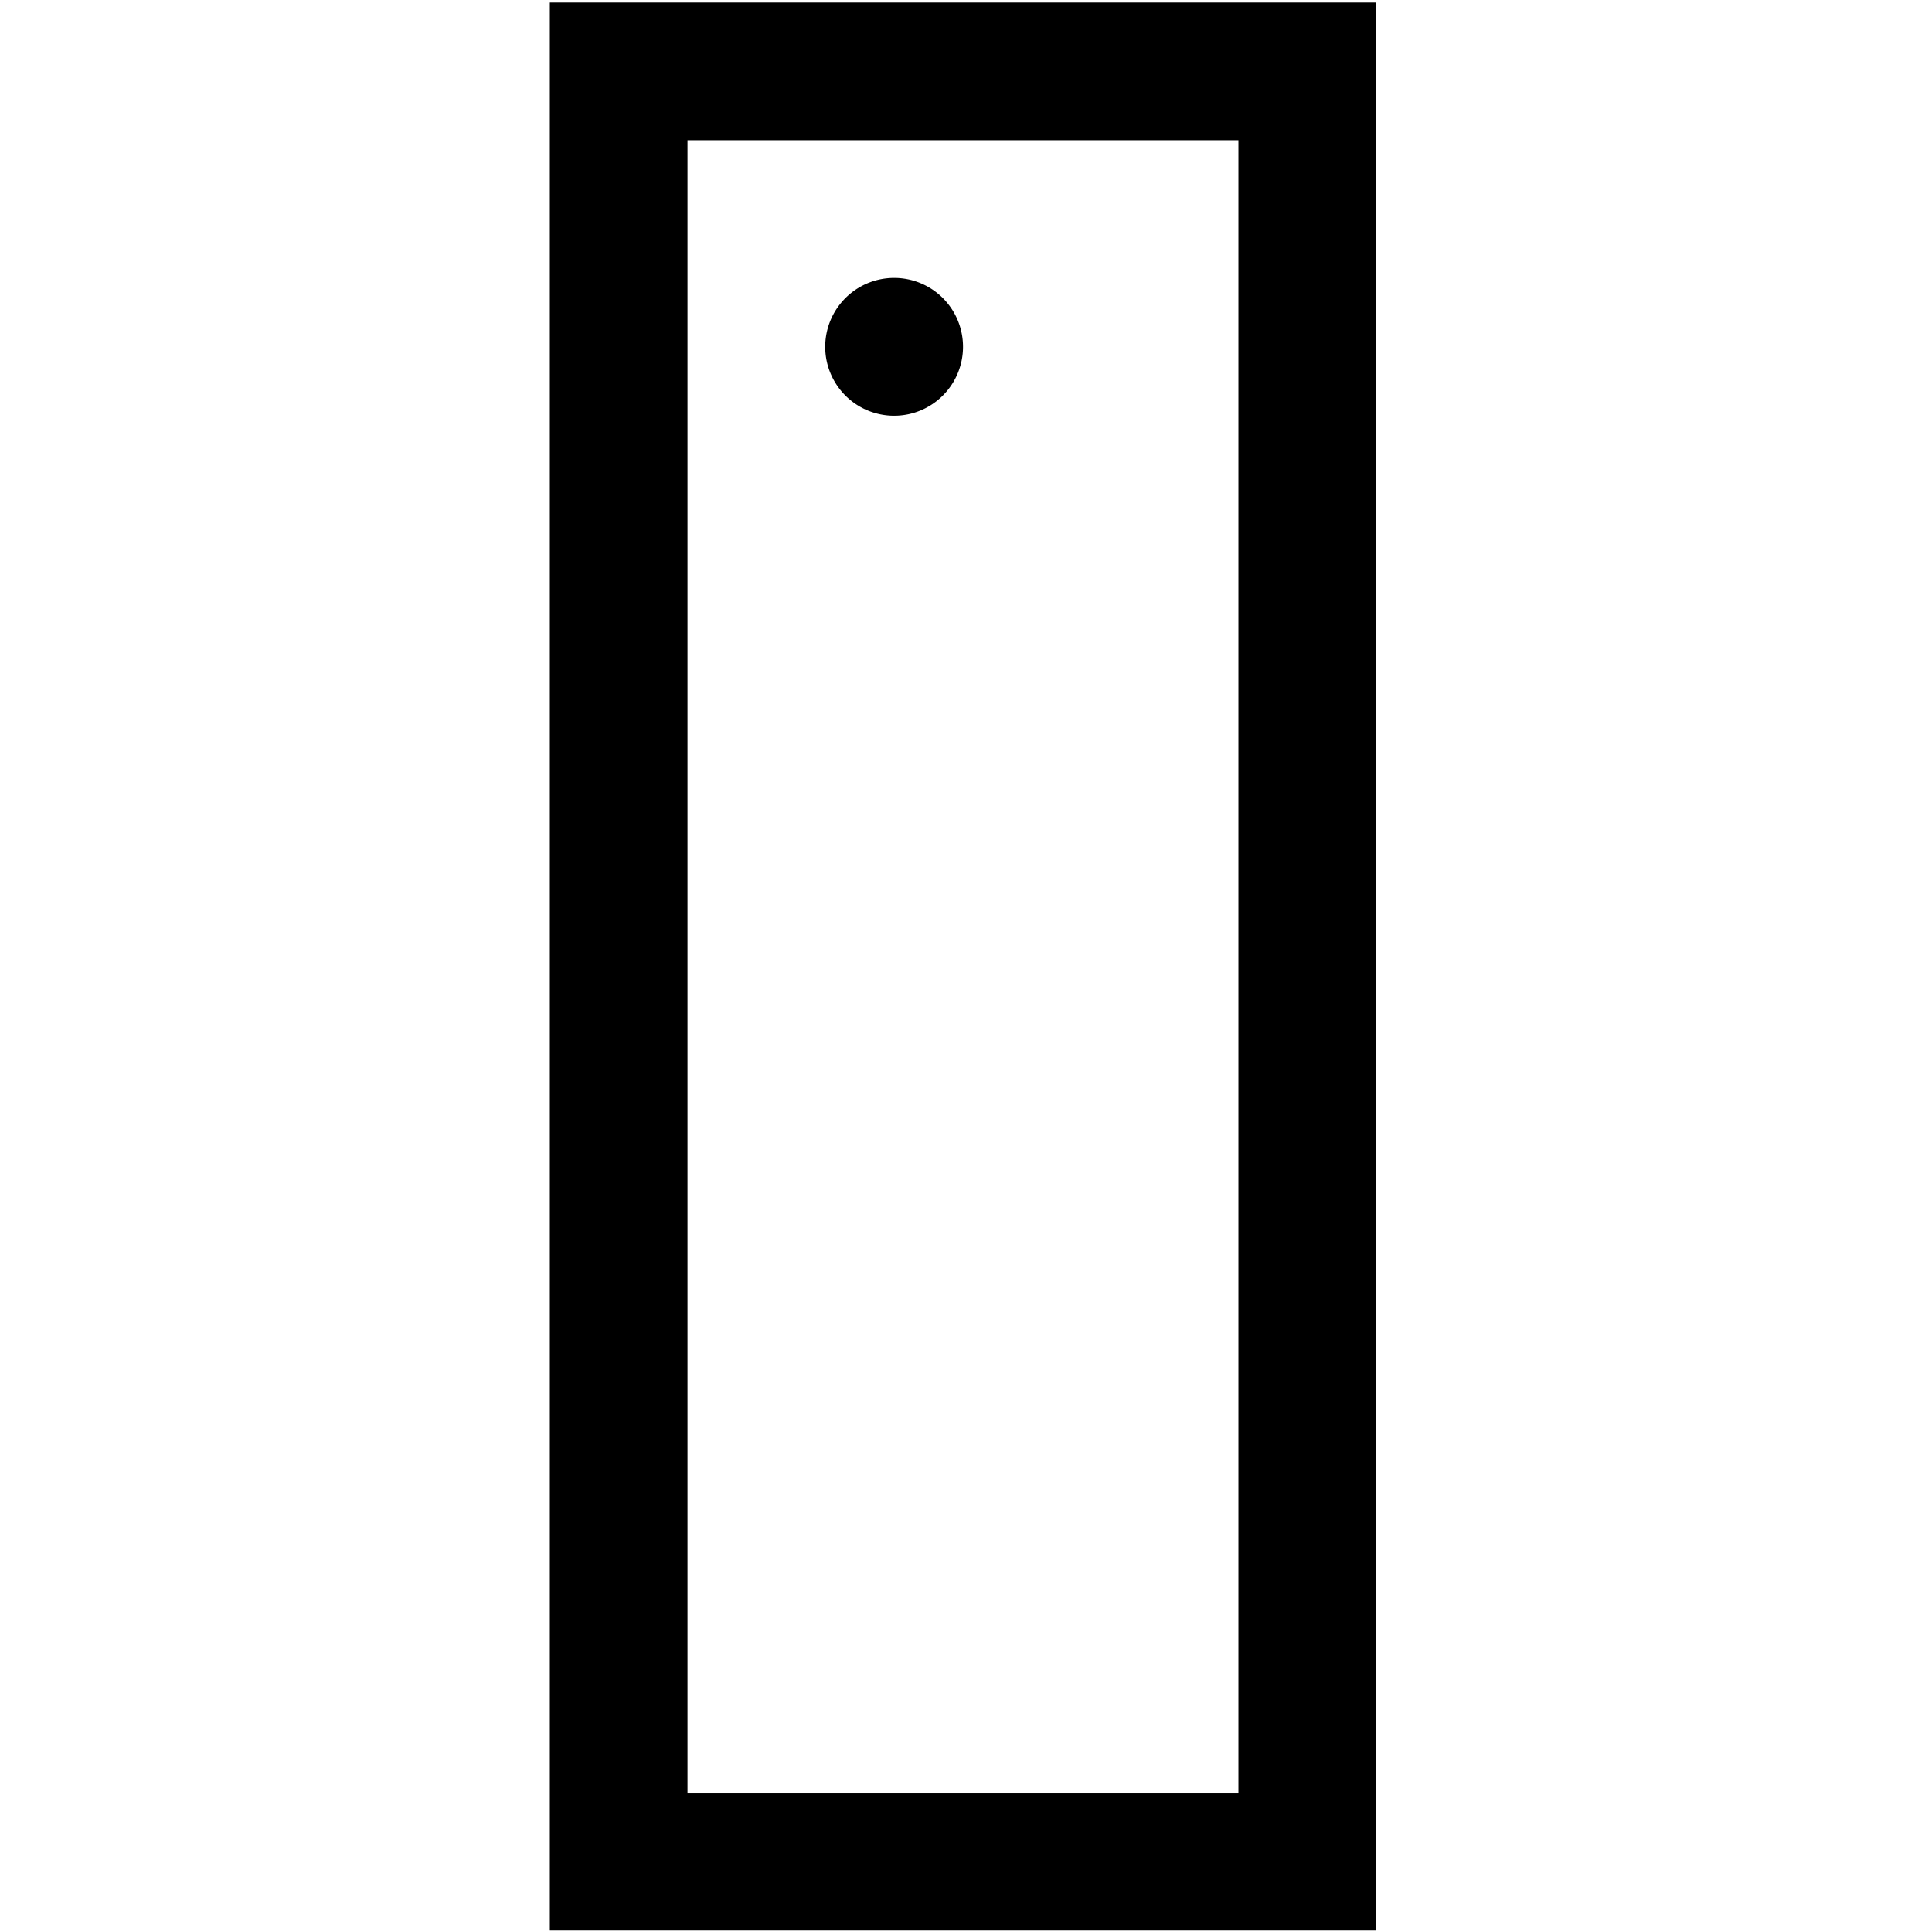 <svg xmlns="http://www.w3.org/2000/svg" width="128" height="128" viewBox="0 0 128 128">
  <g id="S_Con" data-name="S Con" transform="translate(-0.129 0.031)">
    <rect id="Canvas" width="128" height="128" transform="translate(0.129 -0.031)" fill="none"/>
    <g id="Group_576" data-name="Group 576" transform="translate(54.81 18.383)">
      <path id="Path_1332" data-name="Path 1332" d="M48.44,69.069a4.565,4.565,0,1,0,4.565,4.565A4.559,4.559,0,0,0,48.44,69.069Z" transform="translate(-43.883 -69.069)"/>
    </g>
    <path id="Path_1333" data-name="Path 1333" d="M87.165,66.731H41.544V194.472H96.3V66.731Zm0,118.618h-36.5V75.854h36.5Z" transform="translate(-4.987 -66.594)"/>
  </g>
</svg>
